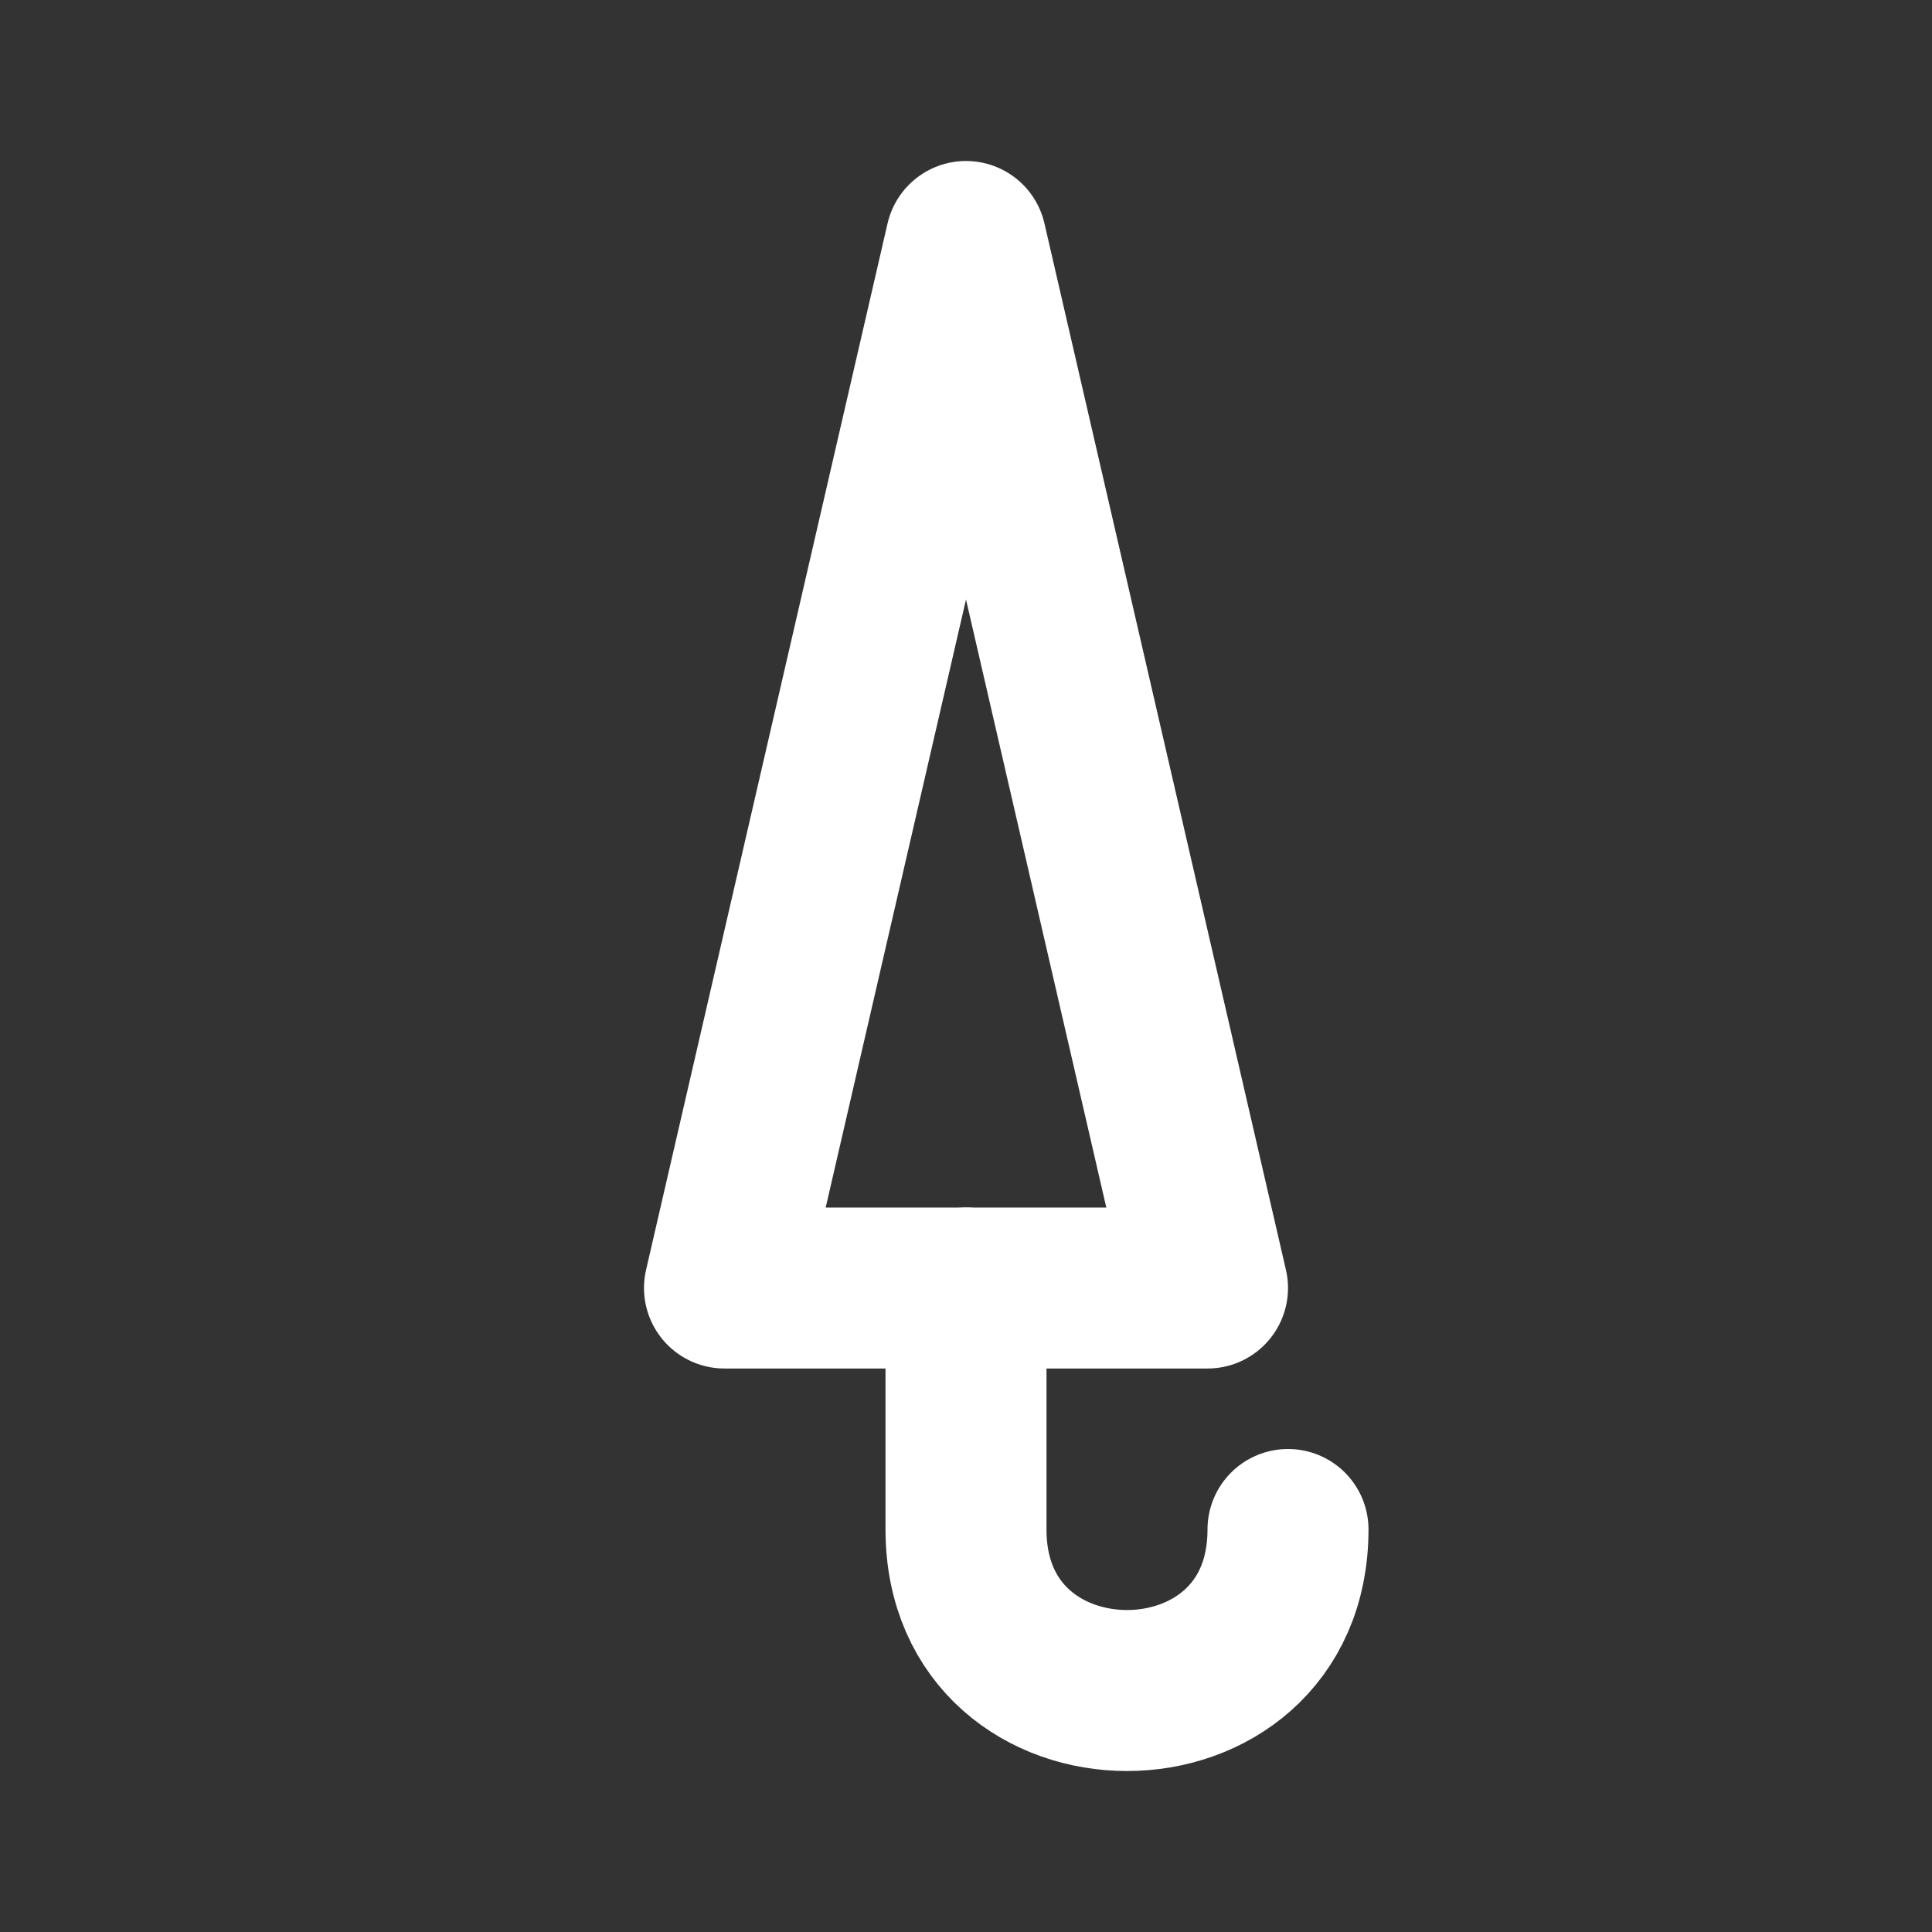 <!--
tags: [rain, weather, storm, wet, autumn, fall]
unicode: "ff0c"
version: "3.7"
-->
<svg
  xmlns="http://www.w3.org/2000/svg"
  width="24"
  height="24"
  viewBox="0 0 24 24"
  fill="none"
  stroke="white"
  stroke-width="2"
  stroke-linecap="round"
  stroke-linejoin="round"
>
  <rect x="0" y="0" width="24" height="24" fill="#333333" stroke="none"/>
  <path d="M9 16l3 -13l3 13z" />
  <path d="M12 16v3c0 2.667 4 2.667 4 0" />
</svg>
